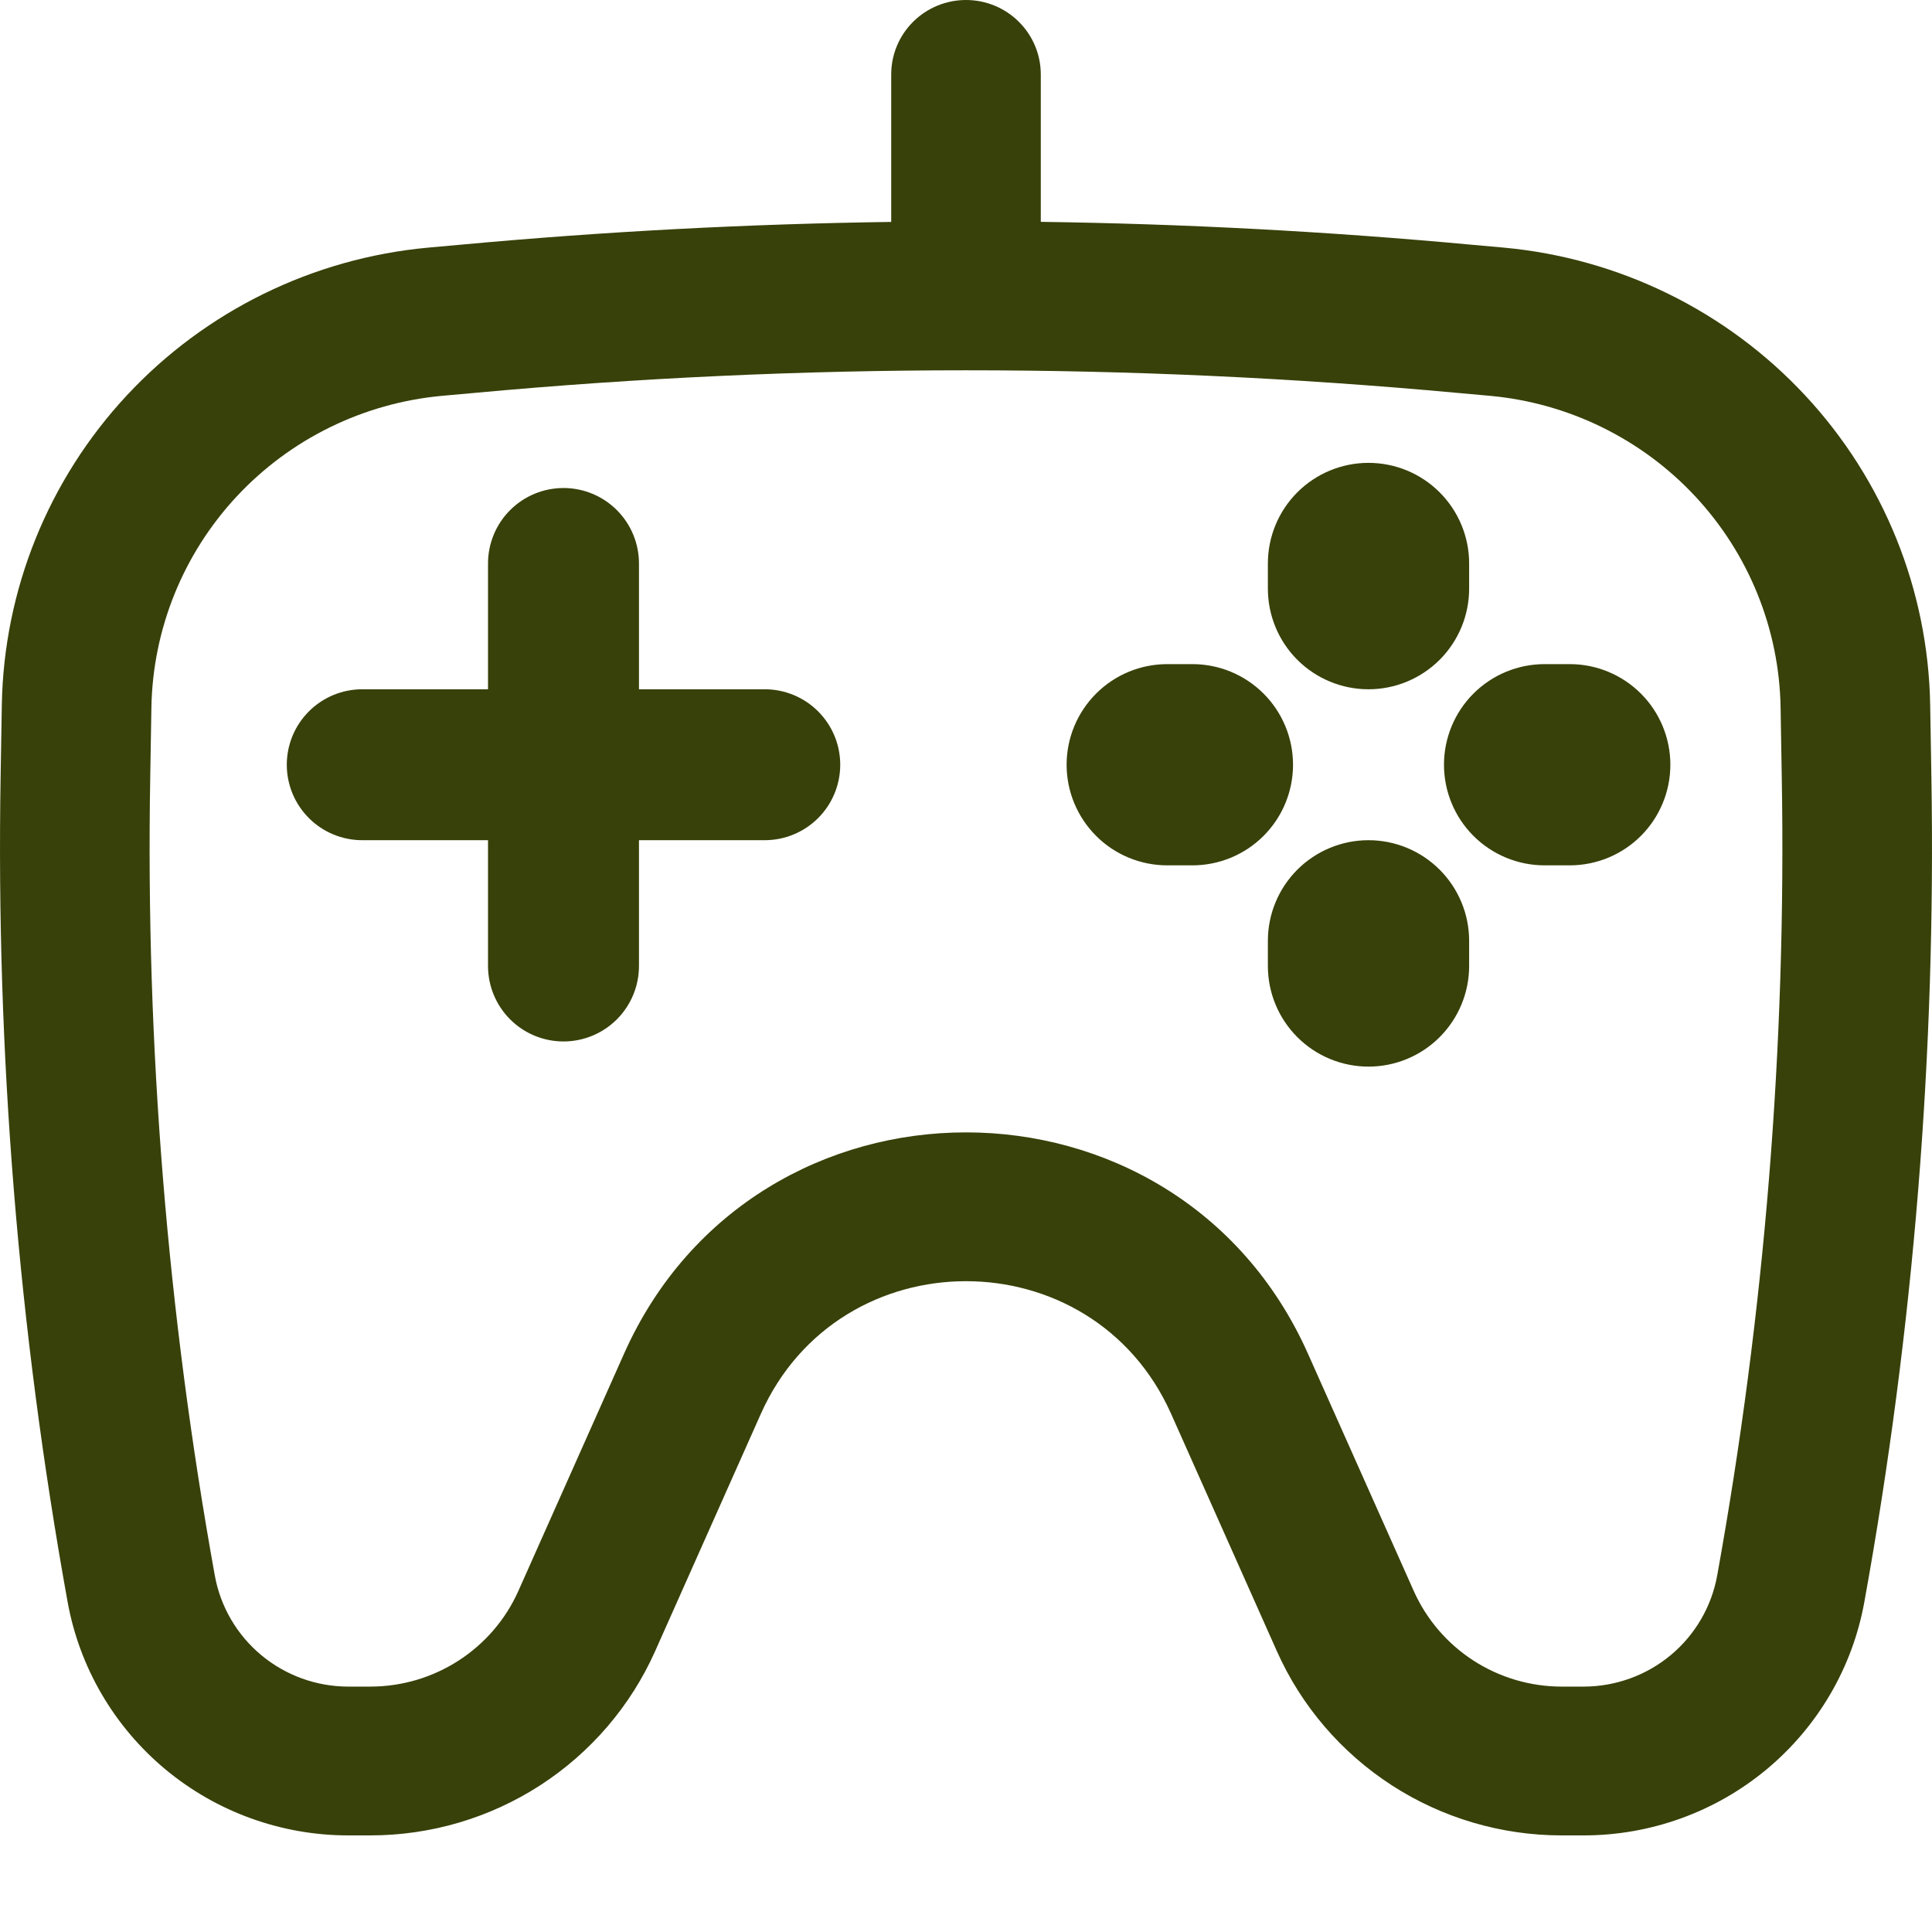 <svg width="52" height="52" viewBox="0 0 52 52" fill="none" xmlns="http://www.w3.org/2000/svg">
<path d="M15.167 13.135C15.705 13.135 16.222 13.349 16.603 13.73C16.984 14.111 17.198 14.628 17.198 15.166V18.552H20.583C21.122 18.552 21.639 18.766 22.02 19.147C22.401 19.528 22.615 20.044 22.615 20.583C22.615 21.122 22.401 21.638 22.02 22.019C21.639 22.4 21.122 22.614 20.583 22.614H17.198V26C17.198 26.538 16.984 27.055 16.603 27.436C16.222 27.817 15.705 28.031 15.167 28.031C14.628 28.031 14.111 27.817 13.73 27.436C13.349 27.055 13.135 26.538 13.135 26V22.614H9.75C9.211 22.614 8.695 22.4 8.314 22.019C7.933 21.638 7.719 21.122 7.719 20.583C7.719 20.044 7.933 19.528 8.314 19.147C8.695 18.766 9.211 18.552 9.75 18.552H13.135V15.166C13.135 14.628 13.349 14.111 13.73 13.73C14.111 13.349 14.628 13.135 15.167 13.135ZM39.542 25.323C39.542 24.604 39.256 23.915 38.748 23.407C38.24 22.9 37.552 22.614 36.833 22.614C36.115 22.614 35.426 22.9 34.918 23.407C34.41 23.915 34.125 24.604 34.125 25.323V26C34.125 26.718 34.41 27.407 34.918 27.915C35.426 28.423 36.115 28.708 36.833 28.708C37.552 28.708 38.24 28.423 38.748 27.915C39.256 27.407 39.542 26.718 39.542 26V25.323ZM36.833 12.458C37.552 12.458 38.24 12.743 38.748 13.251C39.256 13.759 39.542 14.448 39.542 15.166V15.843C39.542 16.562 39.256 17.251 38.748 17.759C38.24 18.266 37.552 18.552 36.833 18.552C36.115 18.552 35.426 18.266 34.918 17.759C34.41 17.251 34.125 16.562 34.125 15.843V15.166C34.125 14.448 34.41 13.759 34.918 13.251C35.426 12.743 36.115 12.458 36.833 12.458ZM44.958 20.583C44.958 21.301 44.673 21.99 44.165 22.498C43.657 23.006 42.968 23.291 42.25 23.291H41.573C40.855 23.291 40.166 23.006 39.658 22.498C39.15 21.99 38.865 21.301 38.865 20.583C38.865 19.865 39.15 19.176 39.658 18.668C40.166 18.16 40.855 17.875 41.573 17.875H42.25C42.968 17.875 43.657 18.16 44.165 18.668C44.673 19.176 44.958 19.865 44.958 20.583ZM32.094 23.291C32.812 23.291 33.501 23.006 34.009 22.498C34.517 21.99 34.802 21.301 34.802 20.583C34.802 19.865 34.517 19.176 34.009 18.668C33.501 18.16 32.812 17.875 32.094 17.875H31.417C30.698 17.875 30.009 18.16 29.502 18.668C28.994 19.176 28.708 19.865 28.708 20.583C28.708 21.301 28.994 21.99 29.502 22.498C30.009 23.006 30.698 23.291 31.417 23.291H32.094Z" fill="#374109"/>
<path fill-rule="evenodd" clip-rule="evenodd" d="M28.013 2.003C28.013 1.472 27.801 0.962 27.423 0.587C27.046 0.211 26.534 0 26 0C25.466 0 24.954 0.211 24.576 0.587C24.199 0.962 23.987 1.472 23.987 2.003V5.973C20.121 6.027 16.262 6.23 12.412 6.585L11.521 6.665C8.421 6.951 5.535 8.366 3.418 10.637C1.301 12.909 0.102 15.878 0.049 18.975L0.017 20.879C-0.11 28.332 0.494 35.78 1.82 43.117C2.139 44.879 3.071 46.473 4.451 47.622C5.832 48.77 7.574 49.4 9.374 49.4H9.967C11.59 49.4 13.178 48.932 14.539 48.052C15.9 47.171 16.975 45.917 17.633 44.441L20.478 38.054C22.602 33.293 29.398 33.293 31.521 38.054L34.367 44.441C35.025 45.917 36.1 47.171 37.461 48.052C38.821 48.932 40.41 49.4 42.033 49.4H42.626C44.426 49.4 46.168 48.77 47.549 47.622C48.929 46.473 49.861 44.879 50.179 43.117C51.507 35.78 52.111 28.332 51.983 20.879L51.951 18.975C51.898 15.878 50.699 12.909 48.581 10.637C46.464 8.366 43.579 6.951 40.479 6.665L39.587 6.585C35.739 6.229 31.878 6.024 28.013 5.971V2.003ZM12.783 10.574C21.575 9.764 30.424 9.764 39.217 10.574L40.108 10.654C42.221 10.849 44.187 11.813 45.629 13.361C47.071 14.909 47.889 16.931 47.925 19.042L47.957 20.946C48.08 28.139 47.497 35.326 46.218 42.407C46.066 43.244 45.623 44.003 44.967 44.549C44.31 45.095 43.482 45.394 42.626 45.395H42.033C41.19 45.395 40.364 45.151 39.657 44.694C38.95 44.236 38.392 43.585 38.05 42.818L35.202 36.431C31.661 28.494 20.339 28.494 16.798 36.431L13.953 42.818C13.255 44.385 11.69 45.395 9.967 45.395H9.376C8.52 45.395 7.691 45.096 7.034 44.55C6.377 44.003 5.934 43.245 5.782 42.407C4.503 35.327 3.92 28.14 4.043 20.948L4.075 19.042C4.112 16.931 4.93 14.908 6.372 13.361C7.815 11.813 9.781 10.849 11.894 10.654L12.783 10.574Z" fill="#374109"/>
</svg>
